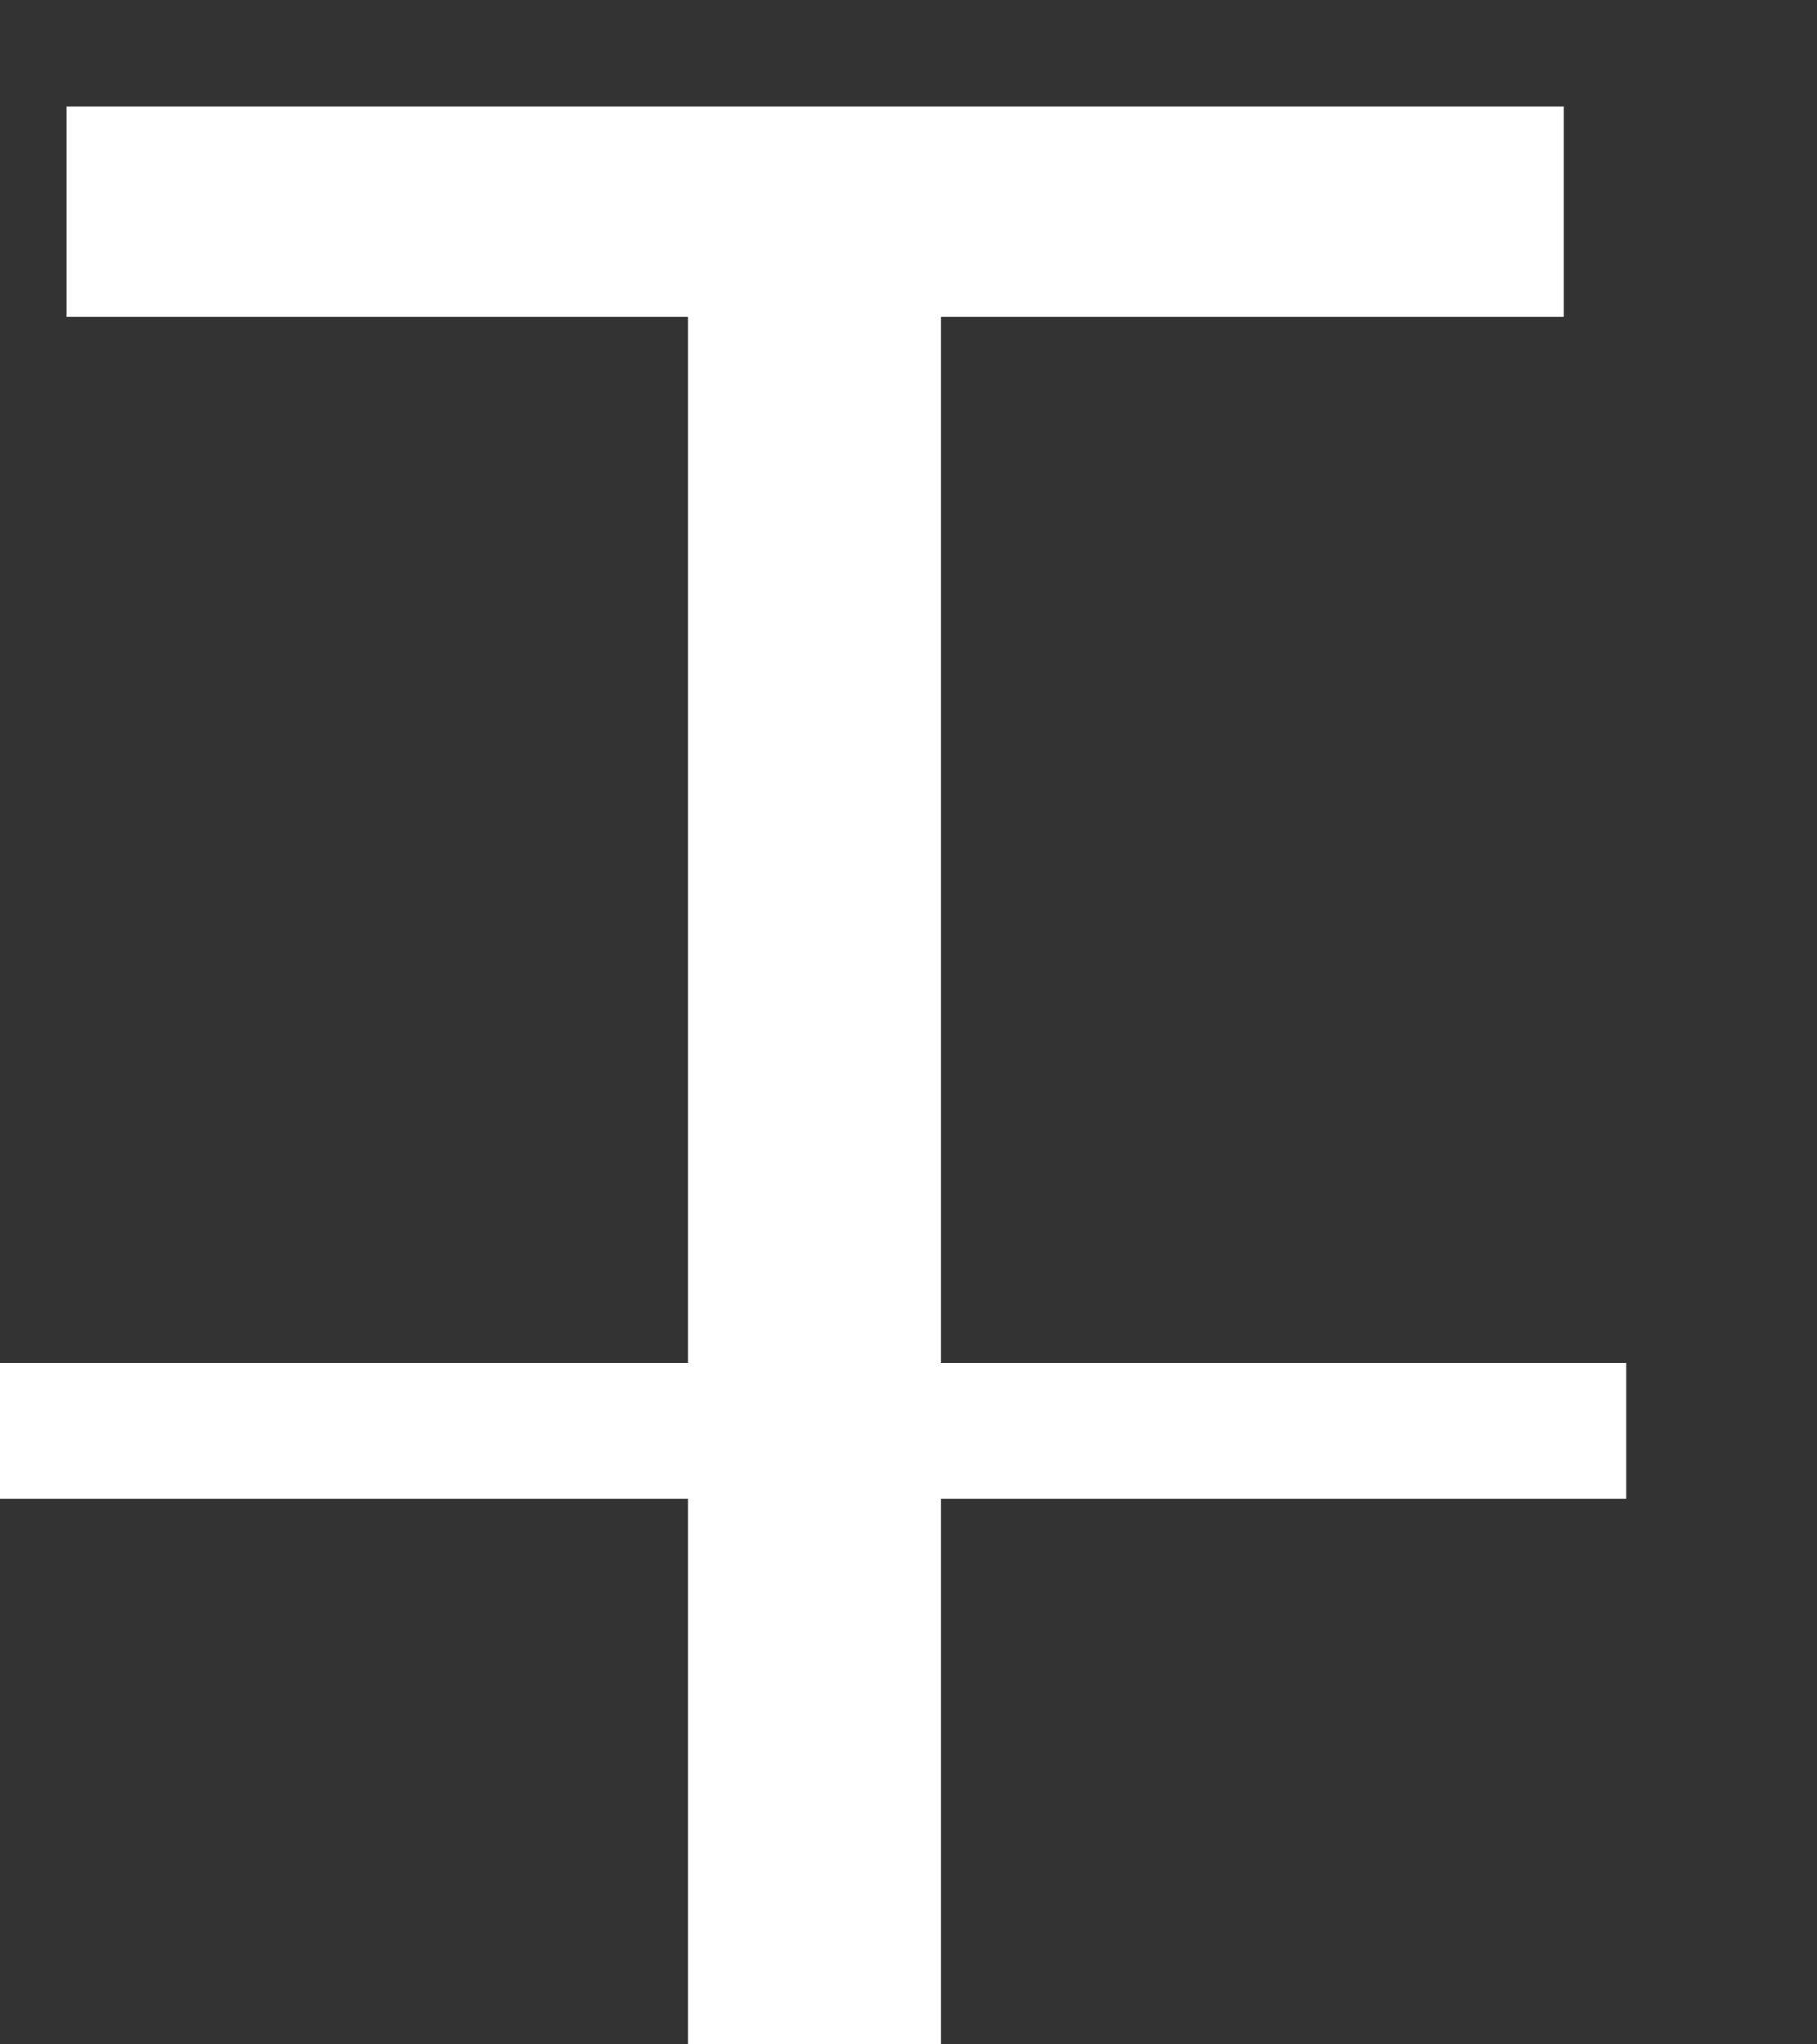 <svg width="8" height="9" viewBox="0 0 8 9" fill="none" xmlns="http://www.w3.org/2000/svg">
<rect x="0" y="0" width="8" height="9" fill="#333333" stroke="none"/>
<path d="M4.143 0.469V9H3.029V0.469H4.143ZM6.885 0.469V1.395H0.293V0.469H6.885Z" fill="white"/>
<path d="M0 6H7.16V6.598H0V6Z" fill="white"/>
</svg>

